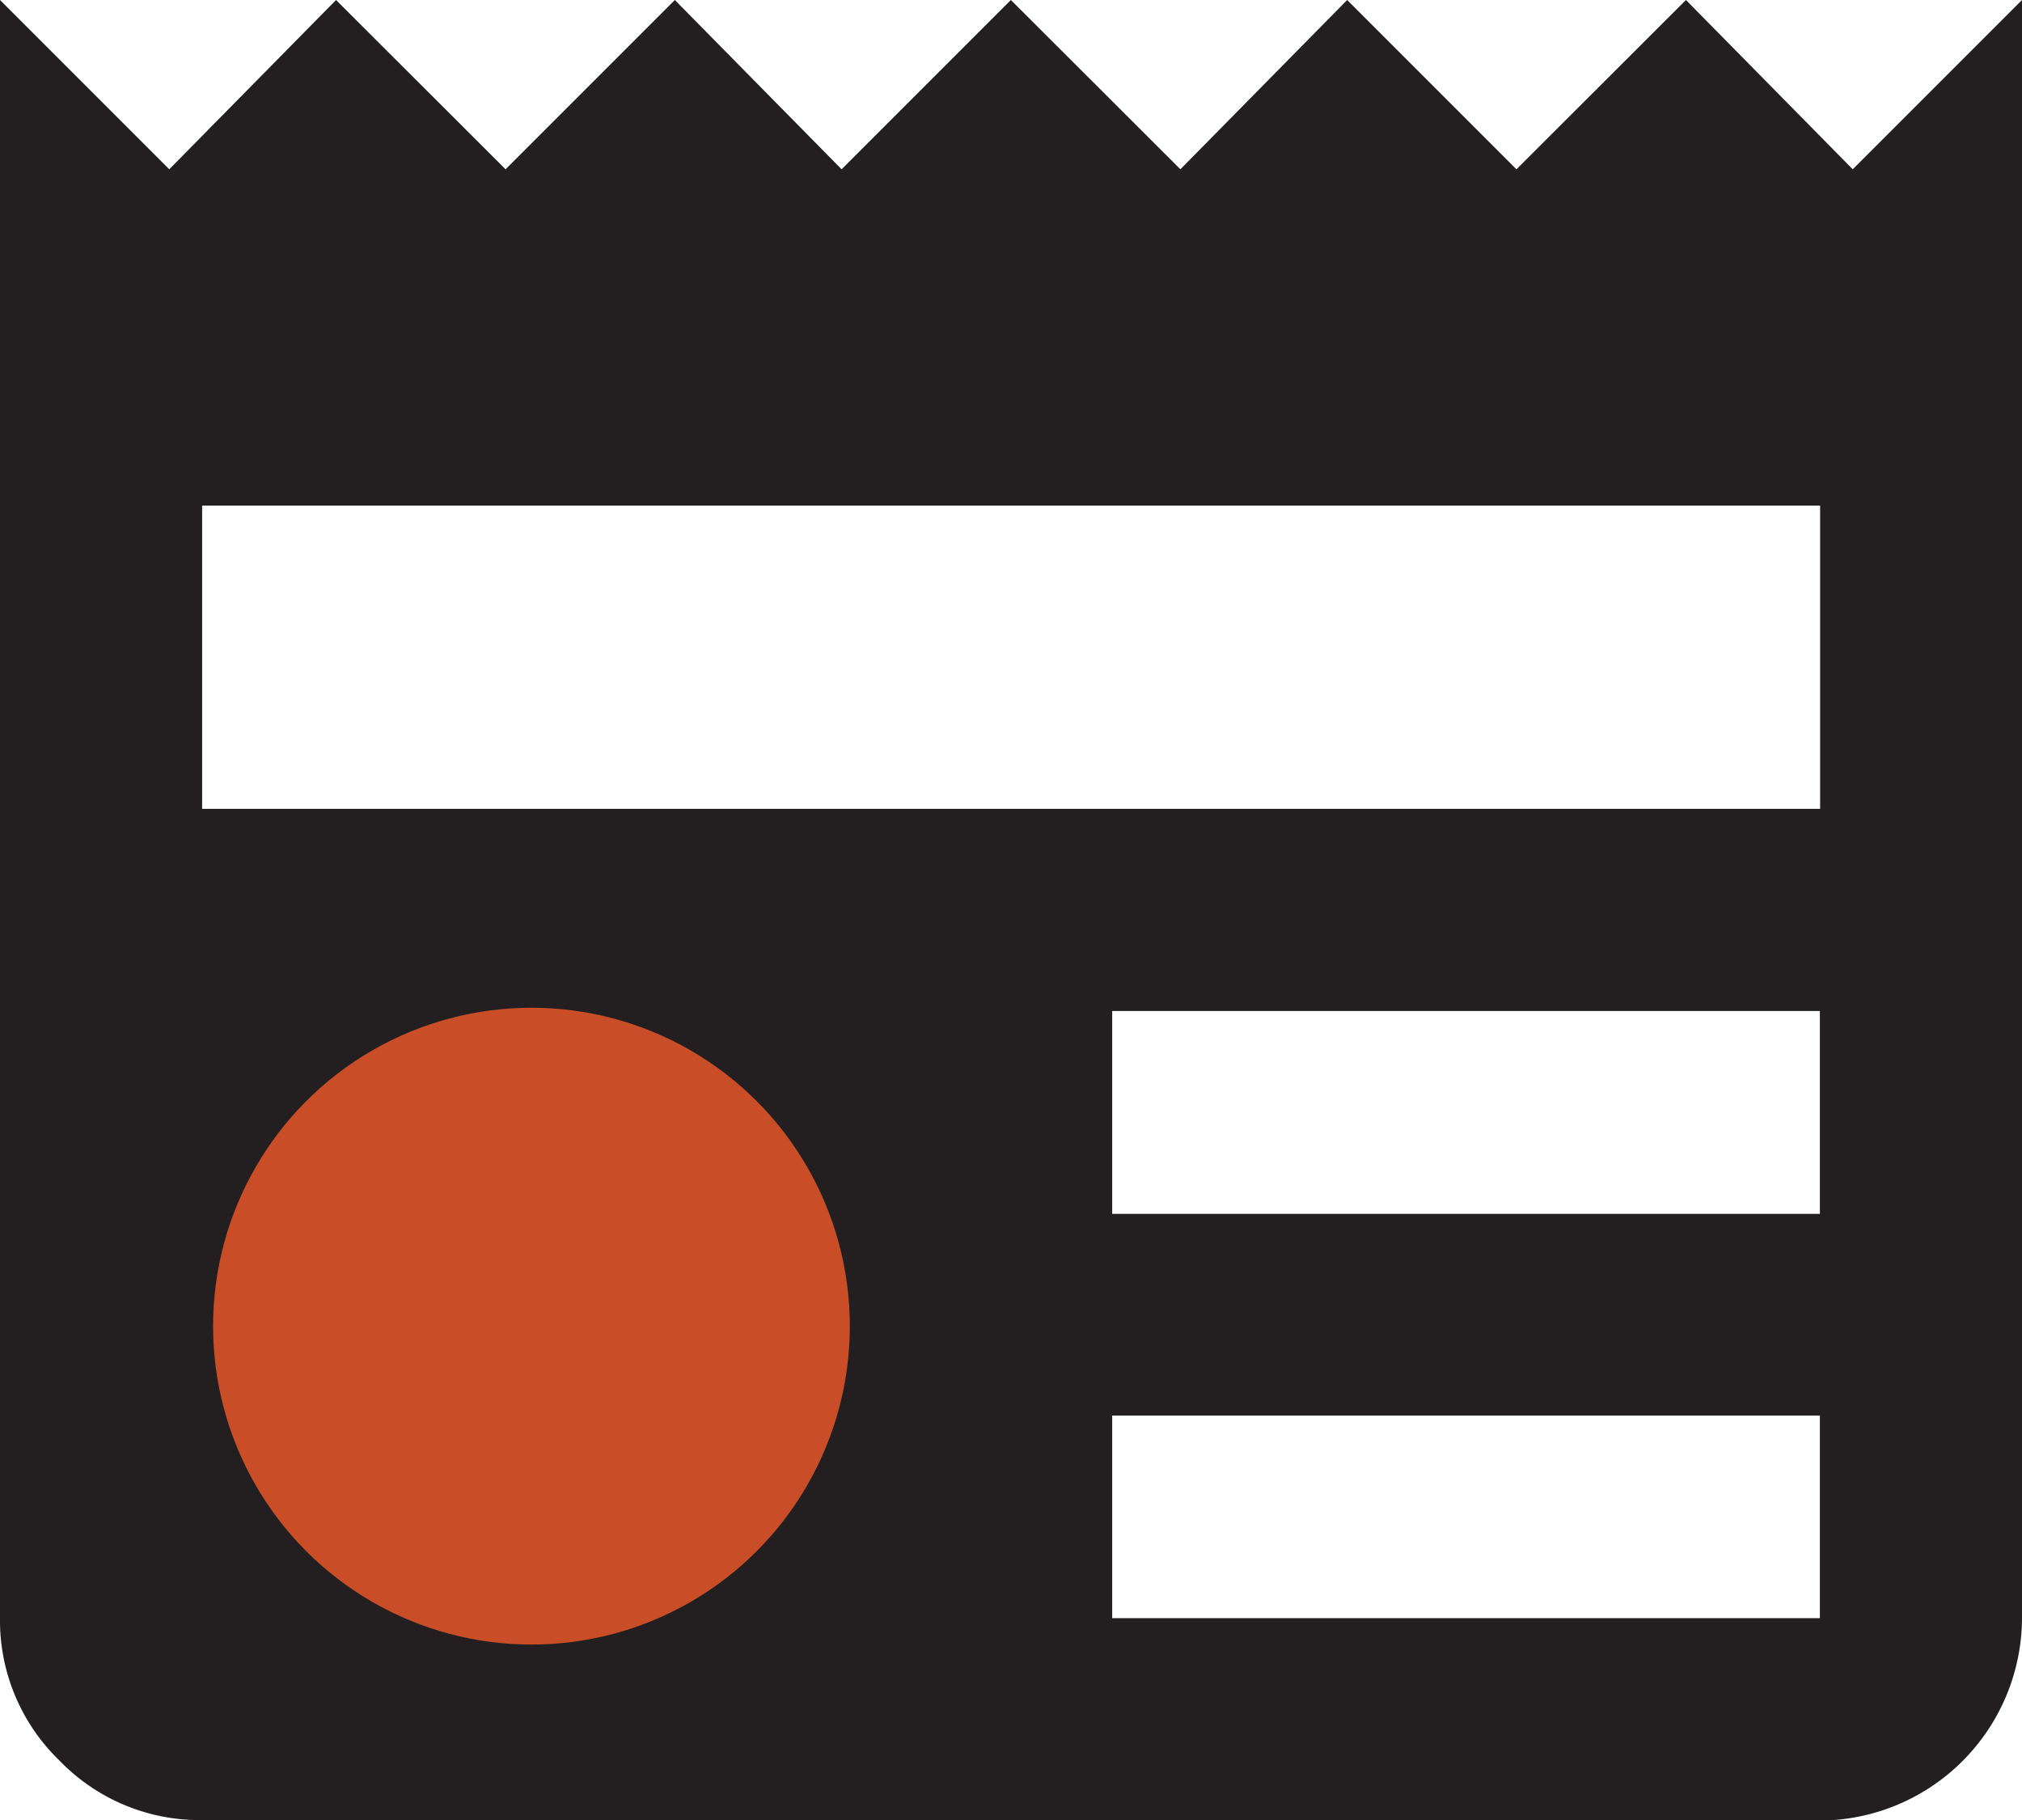 <svg xmlns="http://www.w3.org/2000/svg" viewBox="0 0 81.23 73.11"><defs><style>.cls-1{fill:#231f20;}.cls-2{fill:#c94e28;}</style></defs><g id="Layer_2" data-name="Layer 2"><g id="Icons"><path class="cls-1" d="M8.12,73.11a7.82,7.82,0,0,1-5.73-2.39A7.82,7.82,0,0,1,0,65V0L6.8,6.8,13.5,0l6.81,6.8L27.11,0l6.7,6.8L40.61,0l6.81,6.8L54.12,0l6.8,6.8L67.73,0l6.7,6.8L81.23,0V65a8.16,8.16,0,0,1-8.12,8.13ZM44.68,65H73.11V56.86H44.68Zm0-16.24H73.11V40.61H44.68ZM8.12,32.49h65V20.31h-65Z"/><circle class="cls-2" cx="21.35" cy="53.27" r="12.79"/></g></g></svg>